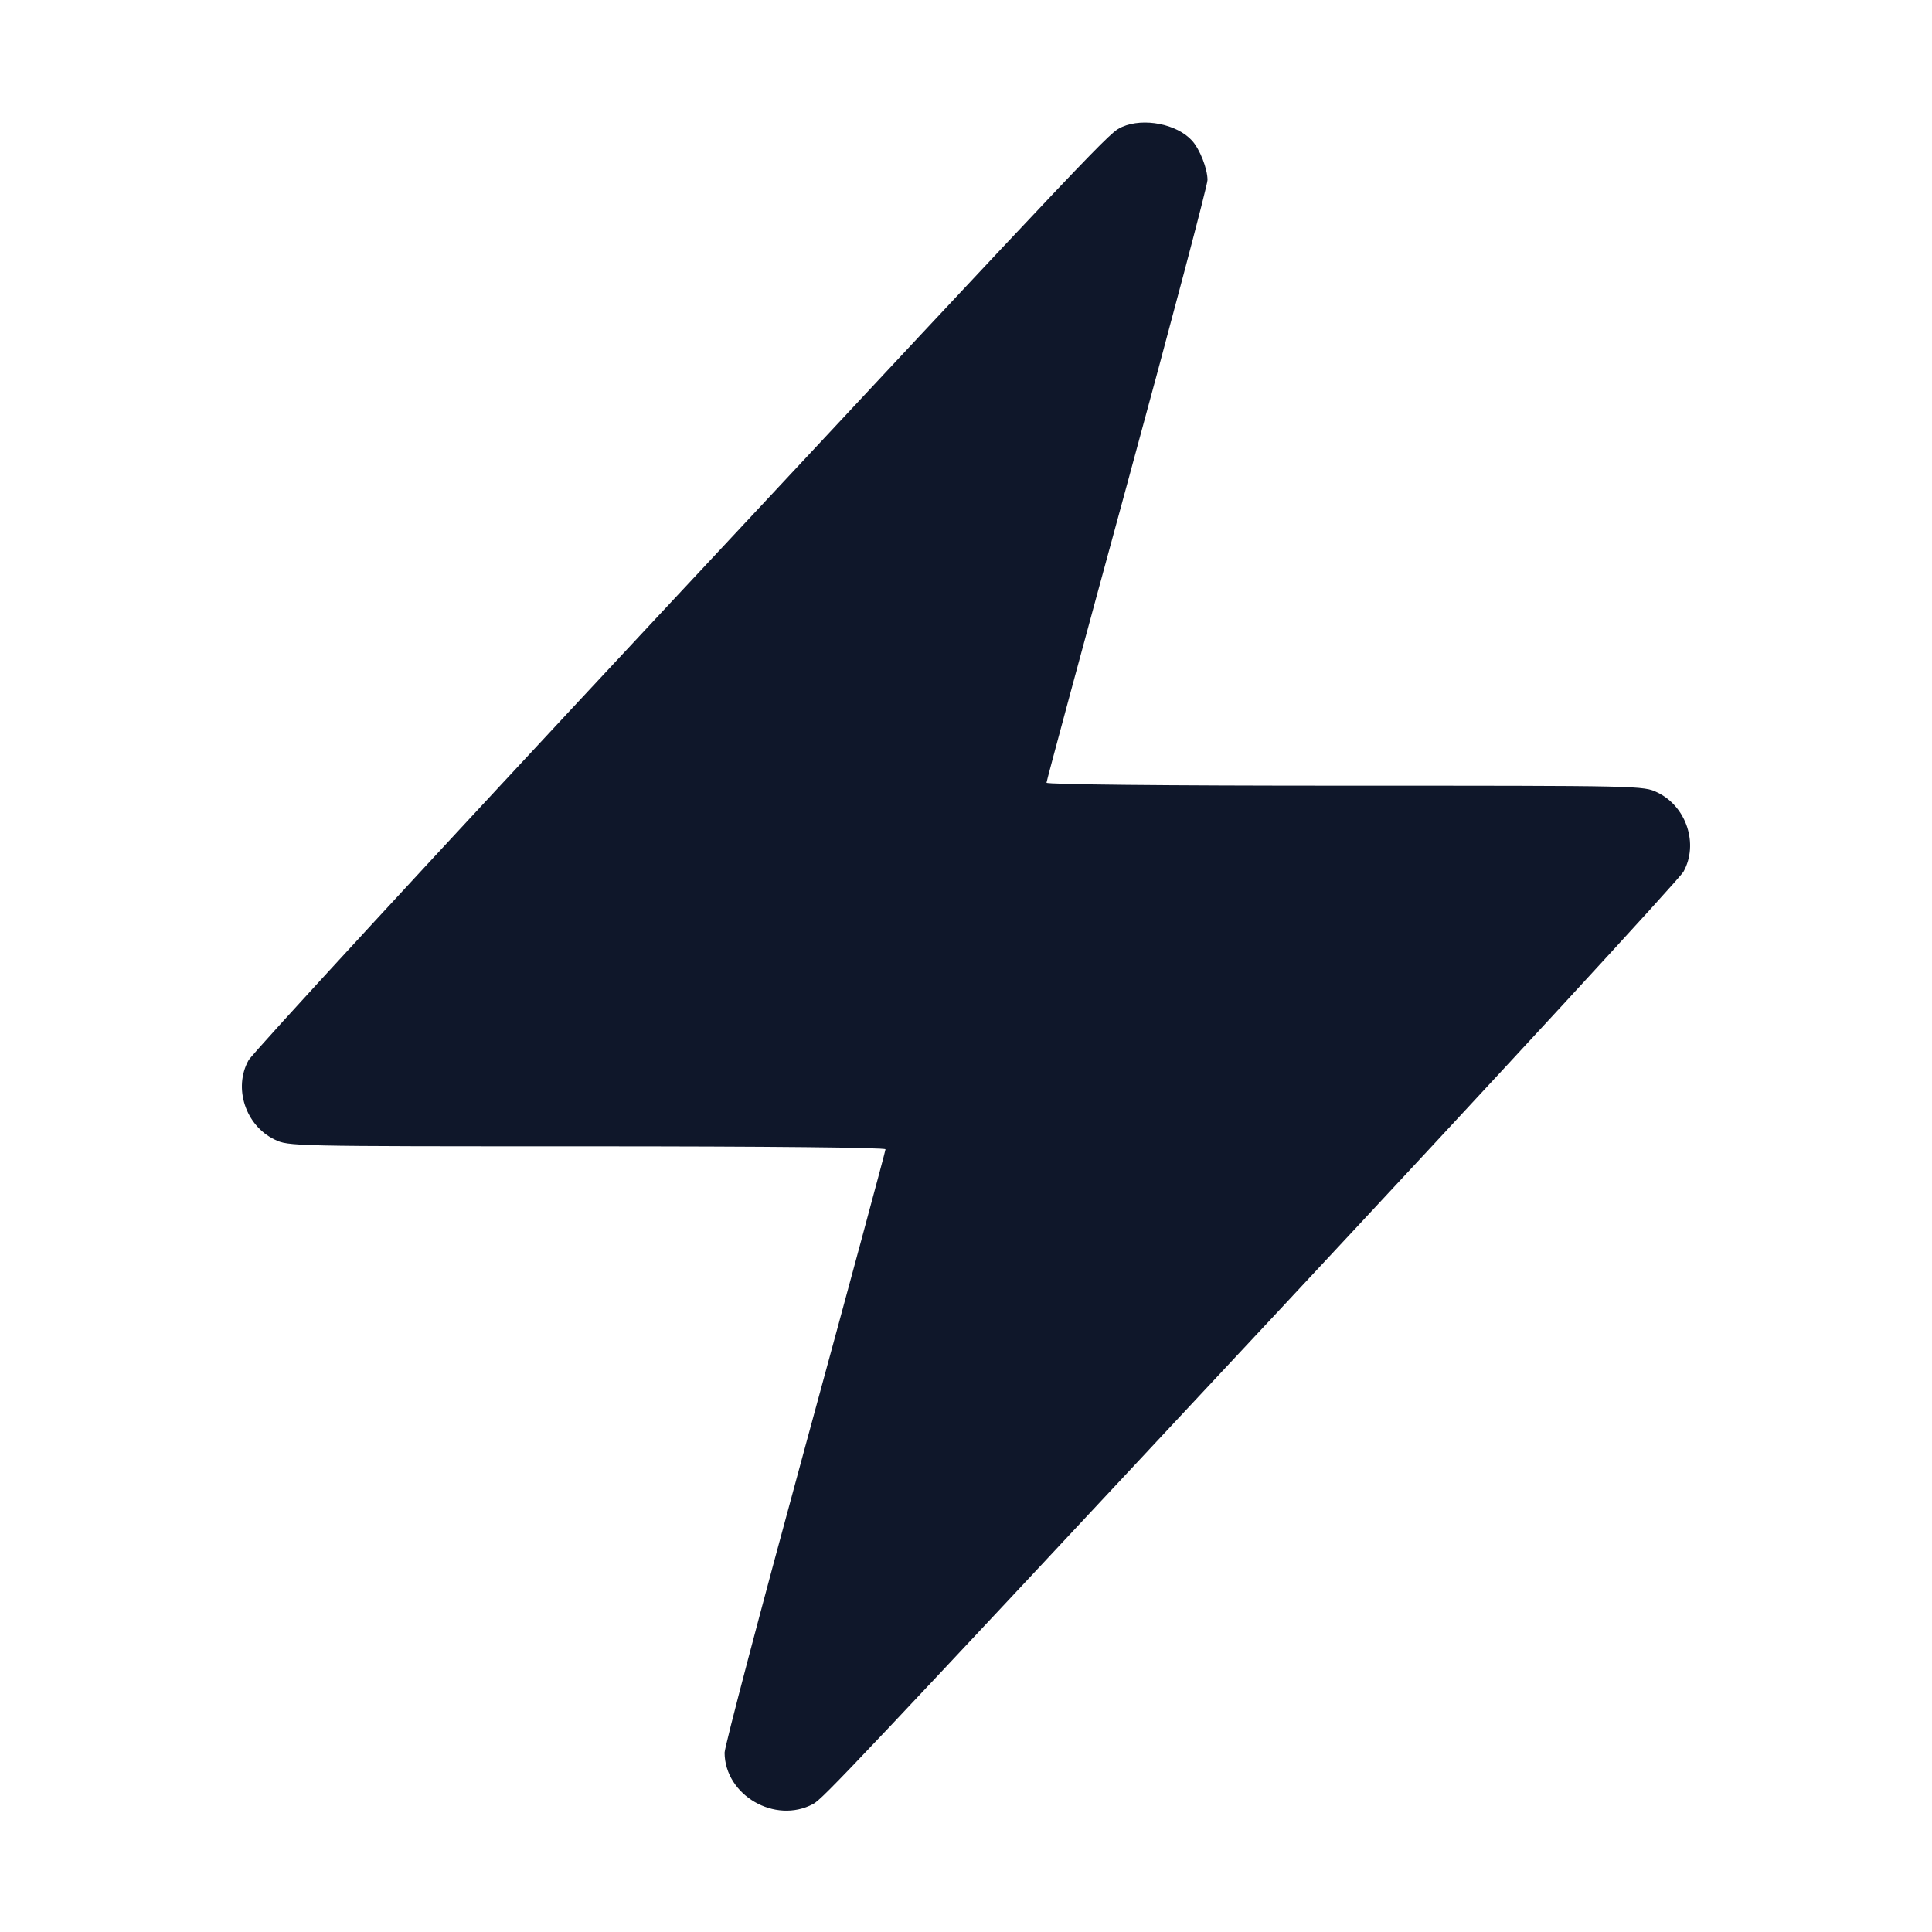 <svg width="24" height="24" viewBox="0 0 24 24" fill="none" xmlns="http://www.w3.org/2000/svg"><path d="M13.940 1.576 C 13.781 1.646,13.817 1.608,8.120 7.712 C 5.403 10.623,3.138 13.080,3.087 13.172 C 2.897 13.515,3.050 13.981,3.410 14.155 C 3.585 14.240,3.596 14.240,7.293 14.240 C 9.553 14.240,11.000 14.255,11.000 14.277 C 11.000 14.298,10.550 15.964,10.000 17.980 C 9.450 19.996,9.000 21.703,9.001 21.773 C 9.005 22.302,9.628 22.663,10.101 22.410 C 10.222 22.345,10.566 21.981,15.880 16.288 C 18.597 13.377,20.862 10.920,20.913 10.828 C 21.103 10.485,20.950 10.019,20.590 9.845 C 20.415 9.760,20.404 9.760,16.707 9.760 C 14.447 9.760,13.000 9.745,13.000 9.723 C 13.000 9.702,13.450 8.036,14.000 6.020 C 14.550 4.004,15.000 2.301,15.000 2.236 C 15.000 2.096,14.905 1.854,14.808 1.747 C 14.621 1.540,14.206 1.459,13.940 1.576 " fill="#0F172A" stroke="none" fill-rule="evenodd"></path></svg>